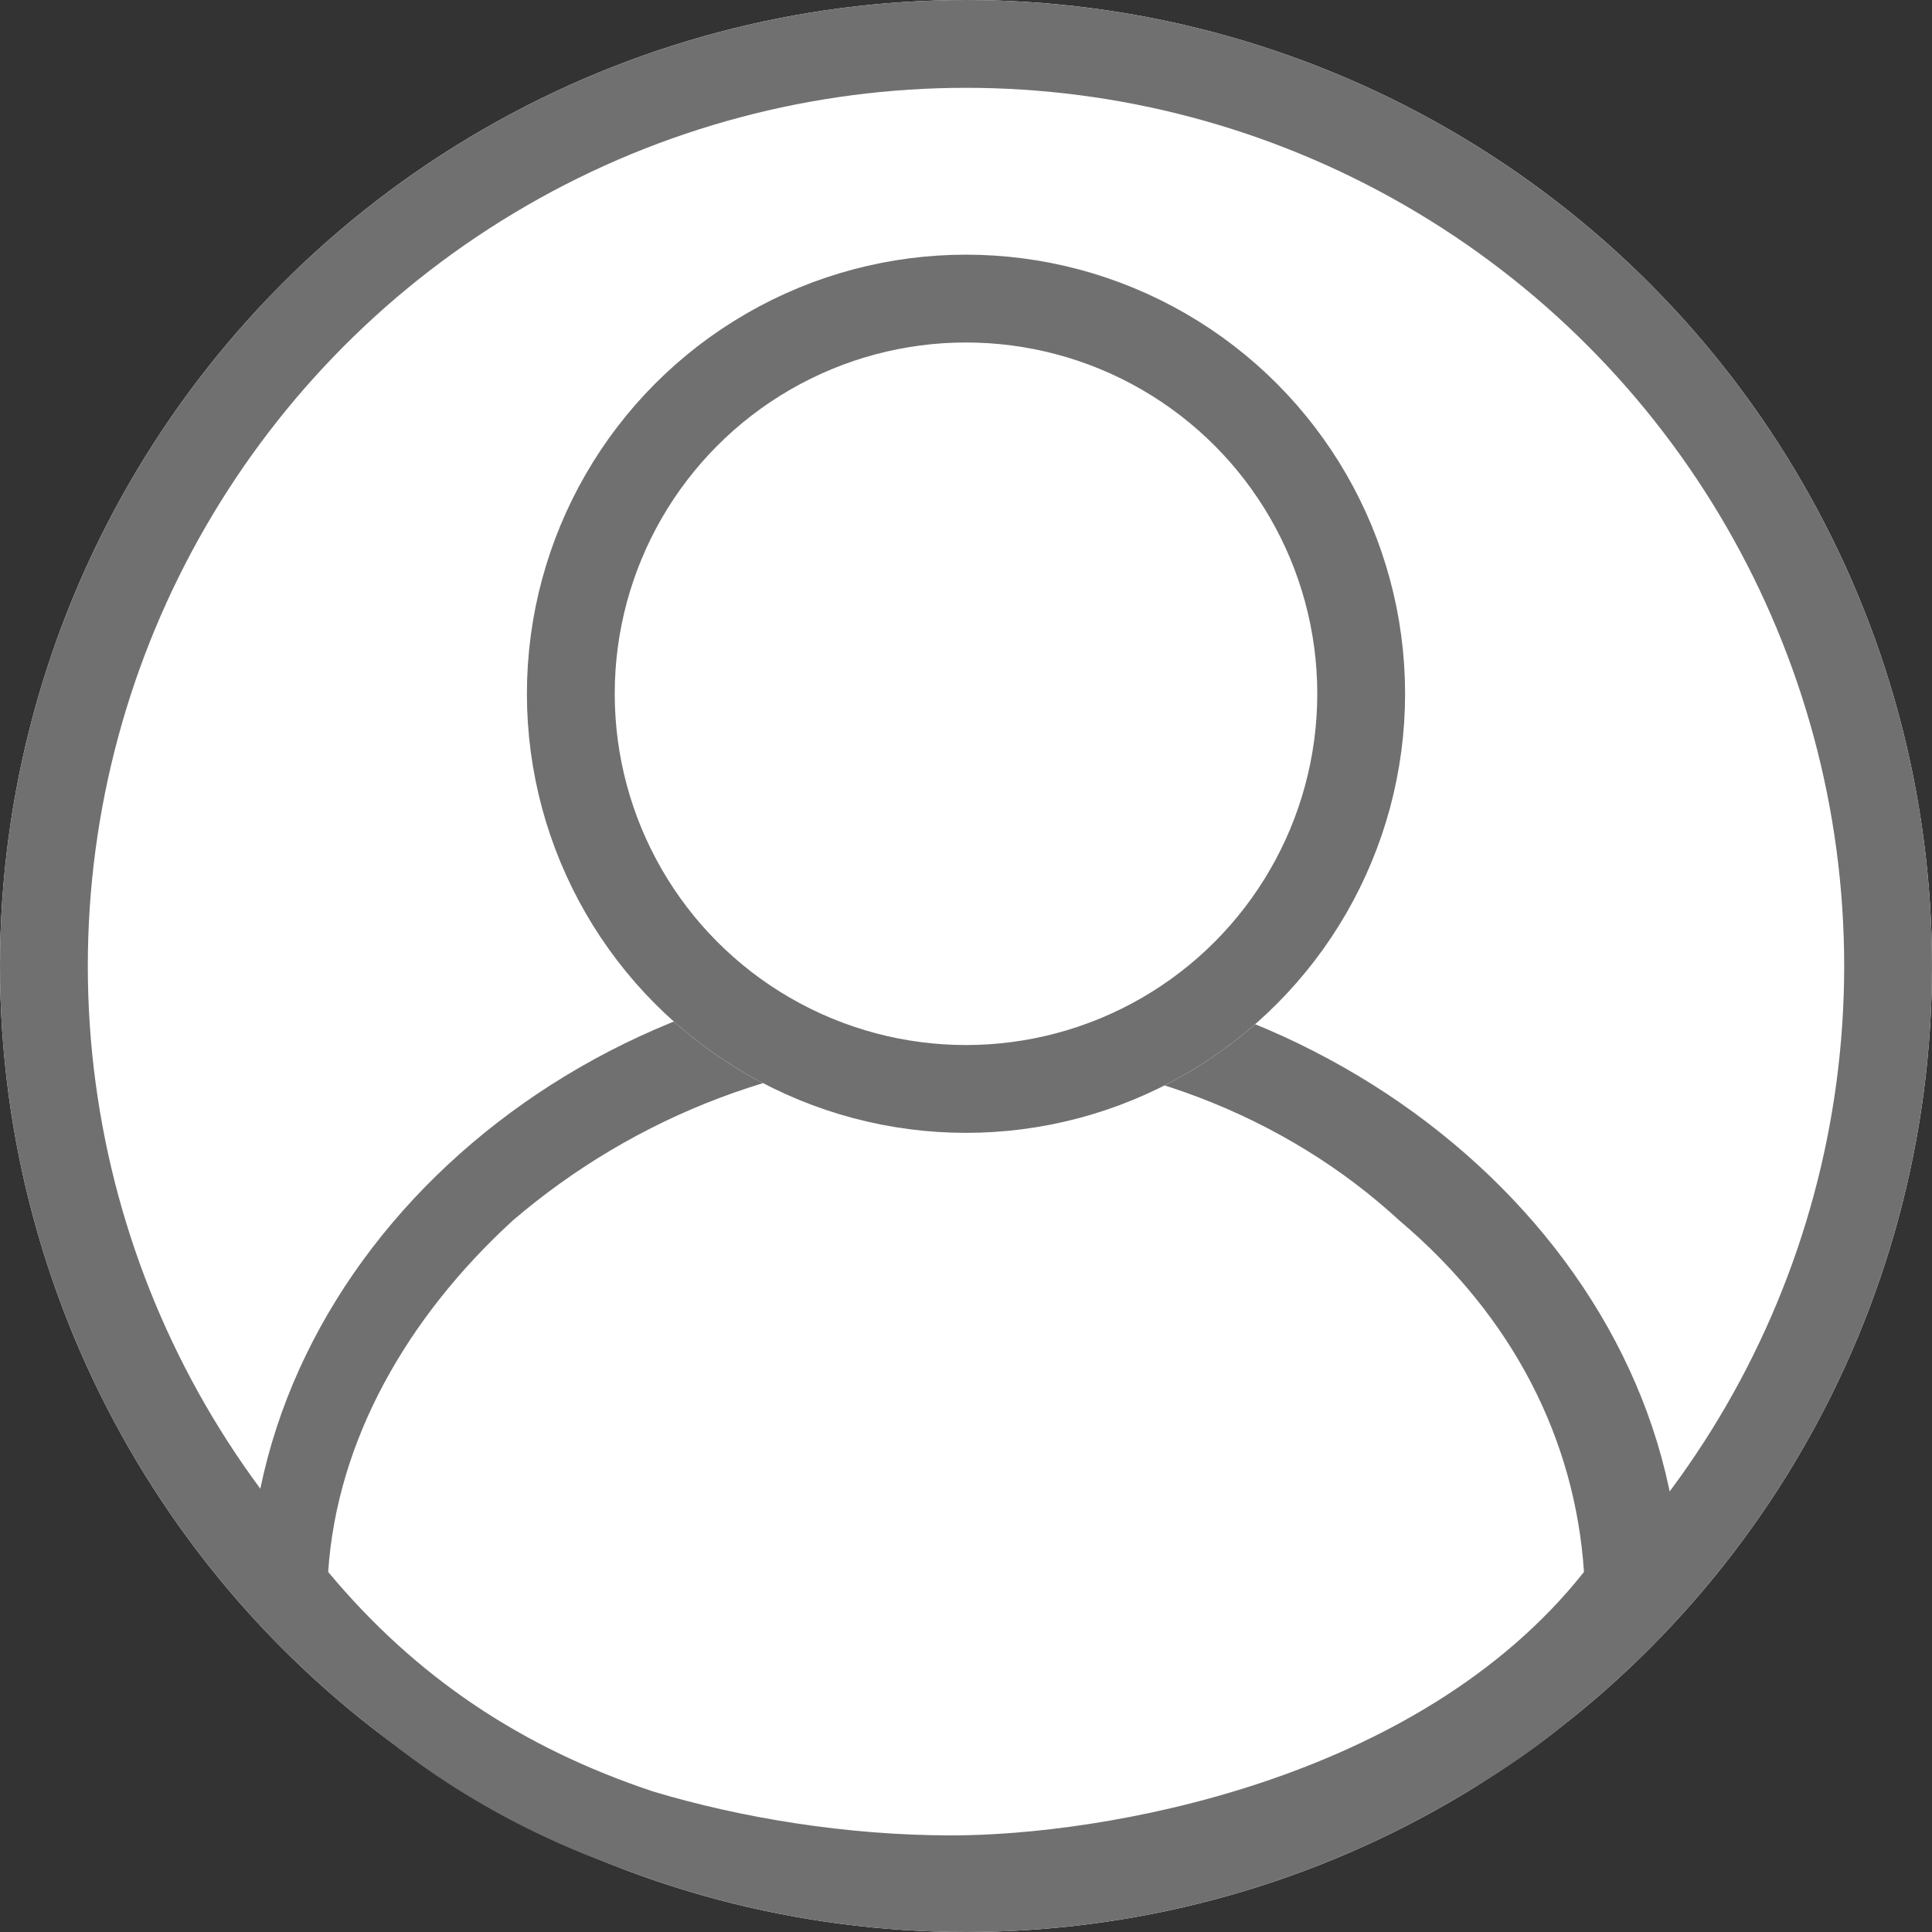 <?xml version="1.0" encoding="utf-8"?>
<!-- Generator: Adobe Illustrator 24.1.2, SVG Export Plug-In . SVG Version: 6.00 Build 0)  -->
<svg version="1.1" id="Layer_1" xmlns="http://www.w3.org/2000/svg" xmlns:xlink="http://www.w3.org/1999/xlink" x="0px" y="0px"
	 viewBox="0 0 22 22" style="enable-background:new 0 0 22 22;" xml:space="preserve">
<rect x="0" y="0" width="22" height="22" fill="#333333" stroke="none"/>
<style type="text/css">
	.st0{fill:#FFFFFF;}
	.st1{fill:none;stroke:#707070;}
	.st2{fill:#707070;}
</style>
<g id="Ellipse_15">
	<circle class="st0" cx="11" cy="11" r="11"/>
	<circle class="st1" cx="11" cy="11" r="10.5"/>
</g>
<g id="Path_161" transform="translate(0.137)">
	<path class="st0" d="M10.8,21.4c-1.3,0-2.5-0.2-3.6-0.5c-1.6-0.6-3-1.5-4.1-2.9c0.1-1.7,0.9-3.3,2.2-4.5c1.5-1.3,3.4-2,5.4-2
		c2,0,4,0.7,5.4,2c1.4,1.2,2.2,2.9,2.3,4.5c-0.9,1.2-2.2,2.1-3.9,2.7C13.2,21.3,11.7,21.4,10.8,21.4z"/>
	<path class="st2" d="M10.8,12c-1.9,0-3.7,0.7-5.1,1.9c-1.2,1.1-2,2.5-2.1,4c1,1.2,2.2,2,3.7,2.5c1,0.3,2.2,0.5,3.4,0.5
		c1.7,0,5.3-0.6,7.2-3c-0.1-1.5-0.8-2.9-2.1-4C14.5,12.7,12.7,12,10.8,12 M10.8,11c4.4,0,8.2,3.3,8.2,7.2c-2.1,3.1-6.5,3.7-8.2,3.7
		c-1.7,0-5.5-0.3-8.1-3.7C2.7,14.3,6.4,11,10.8,11z"/>
</g>
<g id="Ellipse_16">
	<circle class="st0" cx="11" cy="7.9" r="5"/>
	<circle class="st1" cx="11" cy="7.9" r="4.5"/>
</g>
</svg>
